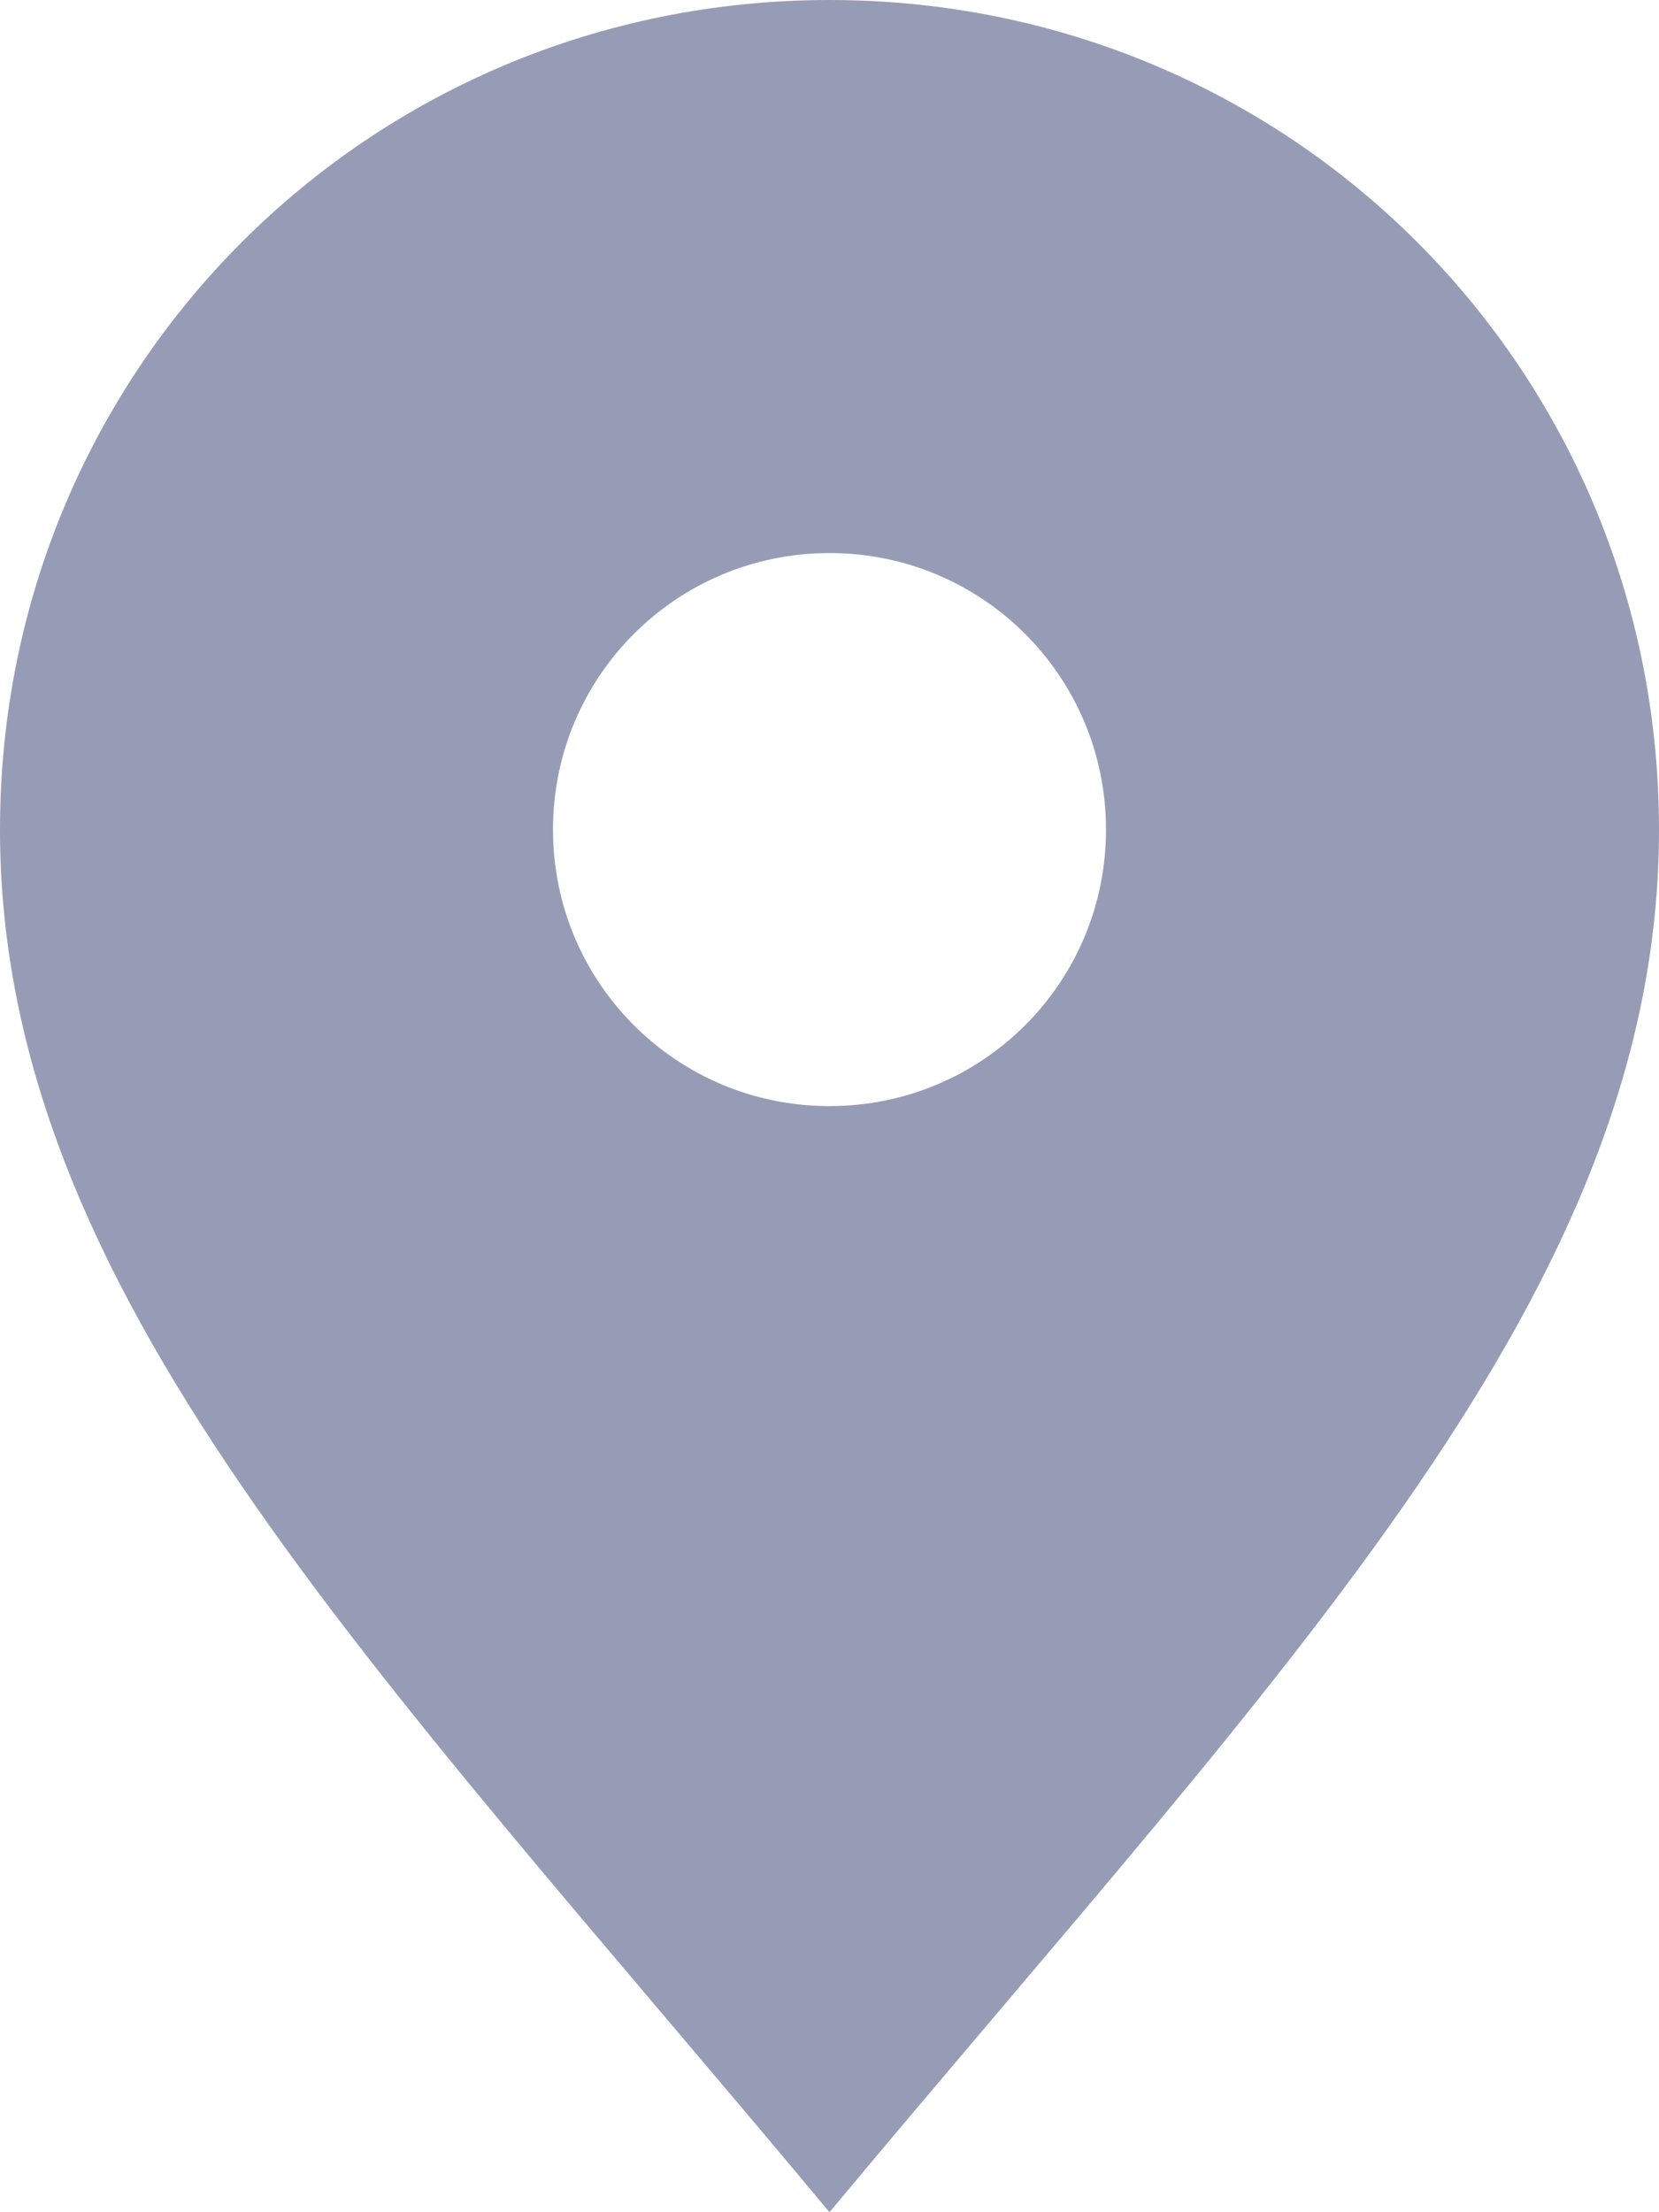 <svg width="12" height="16" viewBox="0 0 12 16" fill="none" xmlns="http://www.w3.org/2000/svg">
<path d="M6 0C2.667 0 0 2.667 0 6C0 9.333 2.667 12 6 16C9.333 12 12 9.333 12 6C12 2.667 9.333 0 6 0ZM6 4C7.107 4 8 4.893 8 6C8 7.107 7.107 8 6 8C4.893 8 4 7.107 4 6C4 4.893 4.893 4 6 4Z" fill="#979CB6"/>
</svg>

